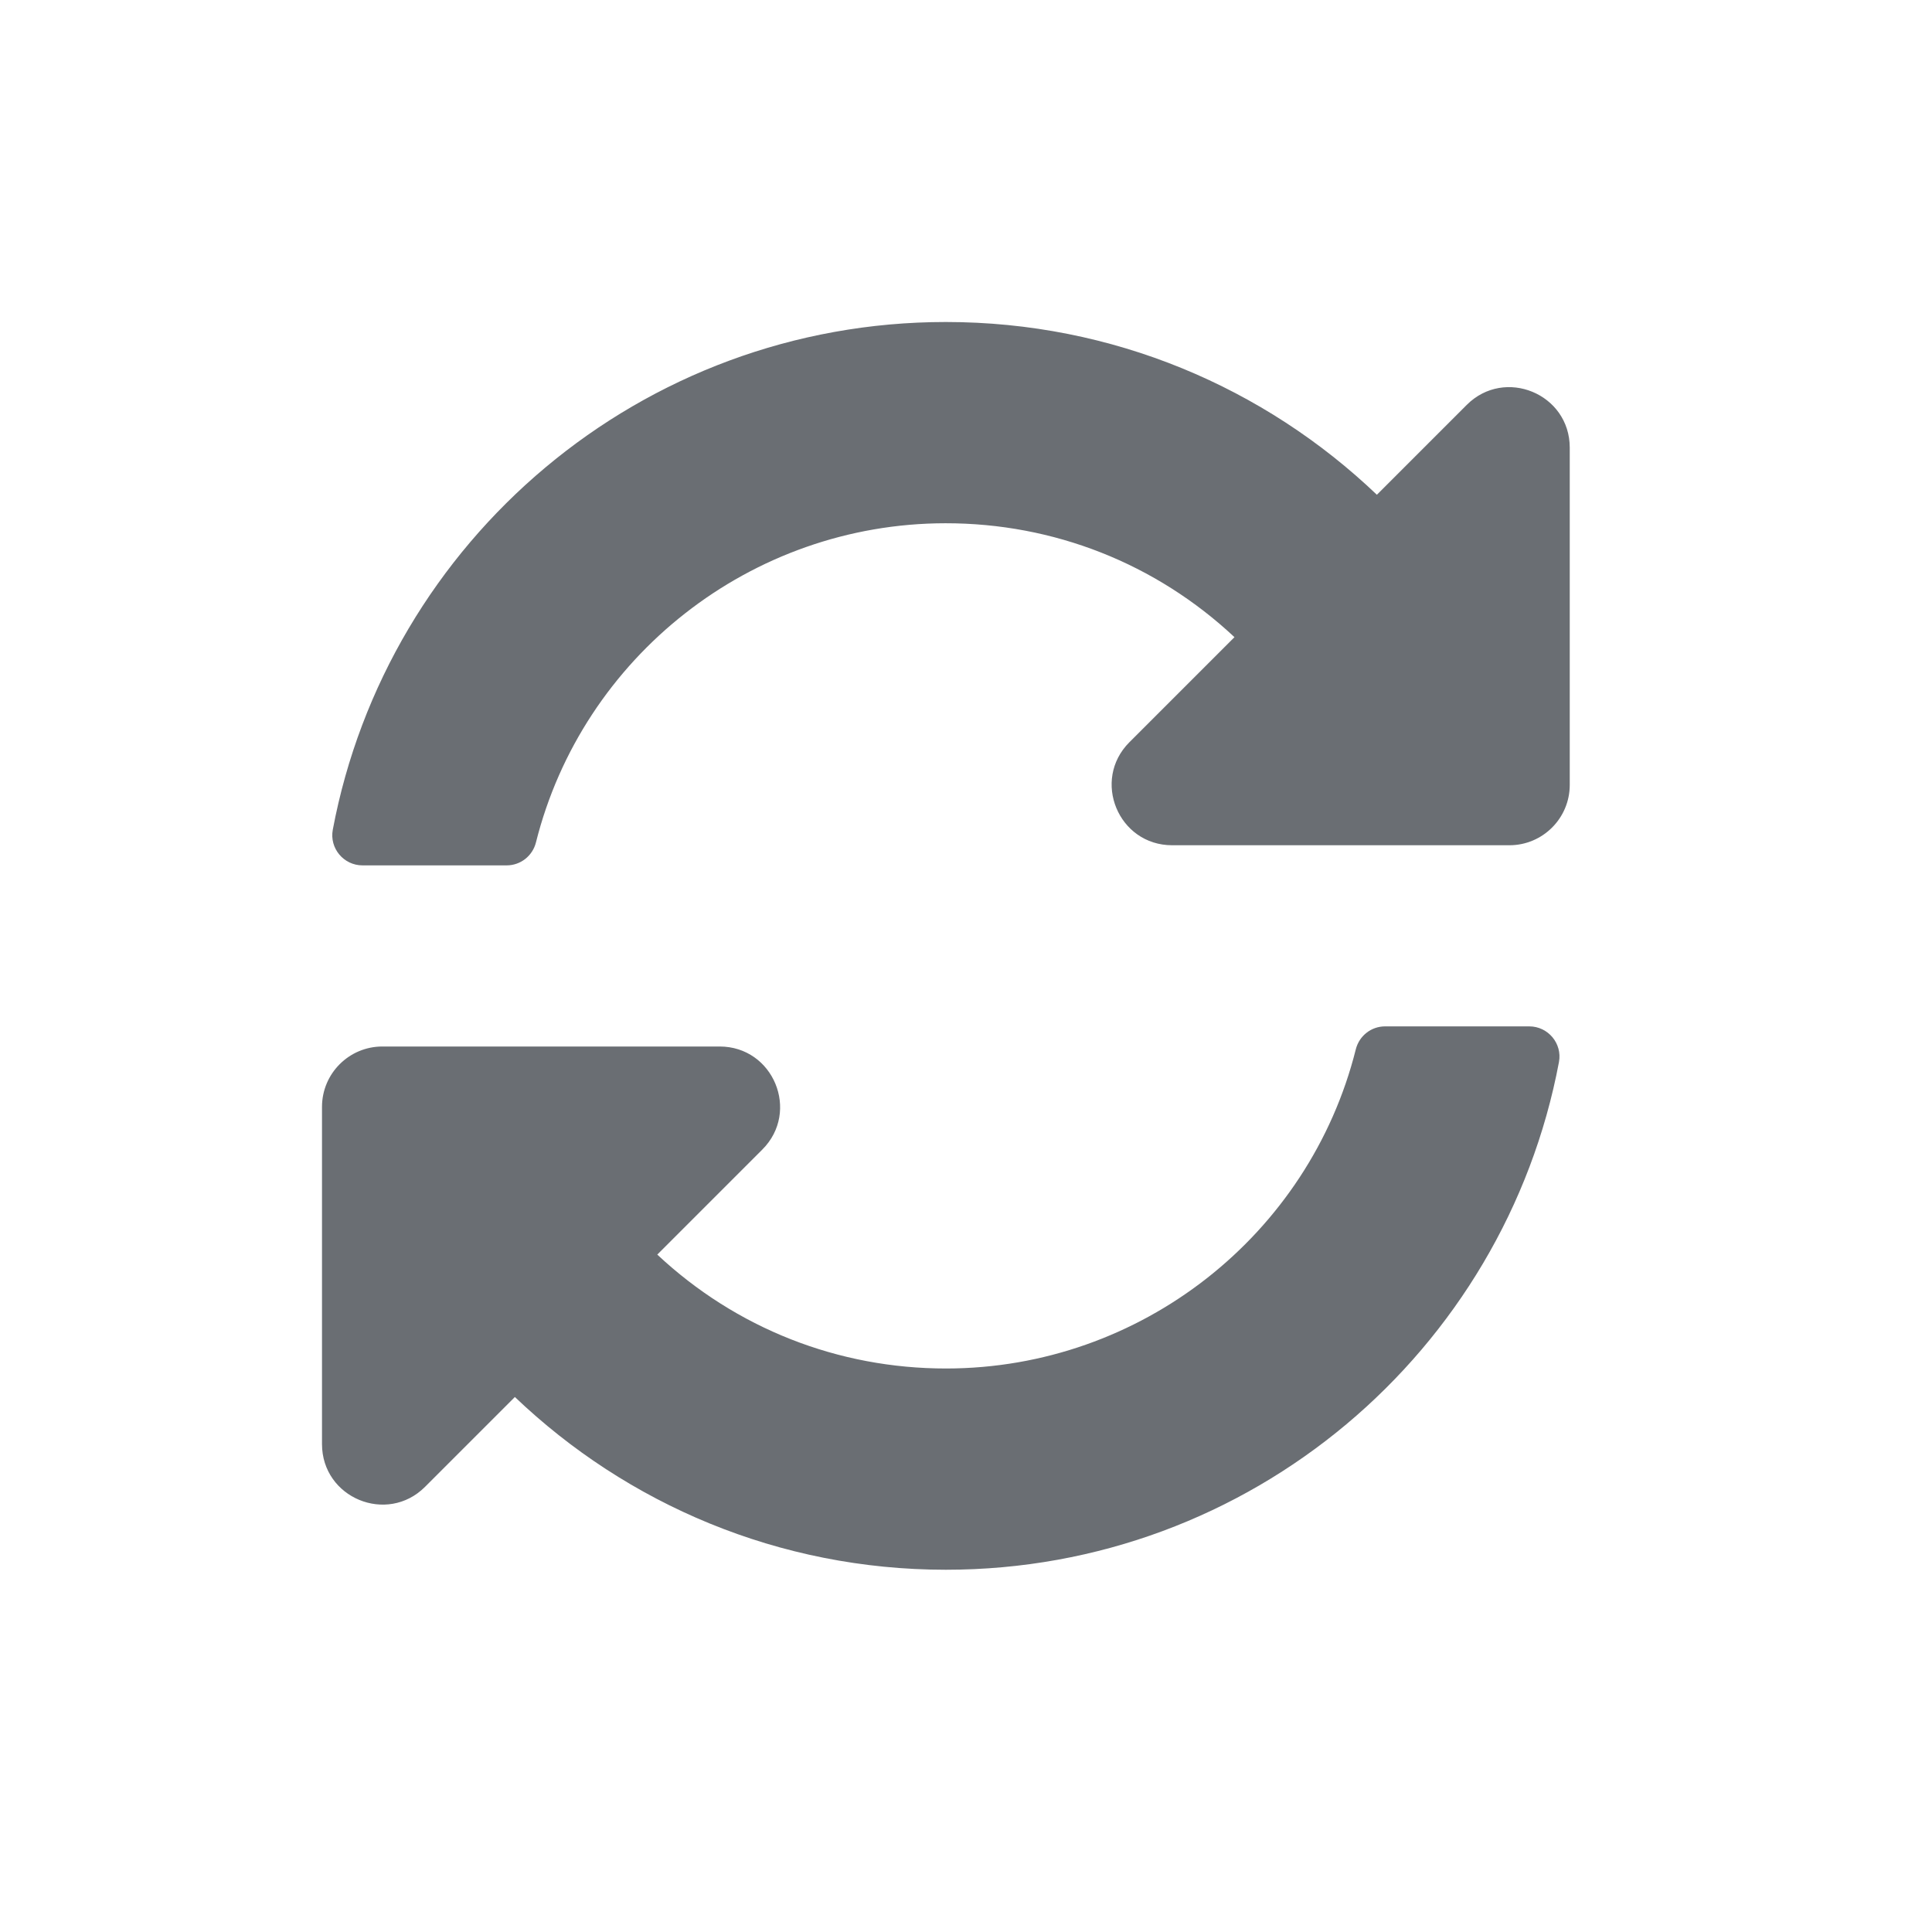 <?xml version="1.0" encoding="UTF-8"?>
<svg width="24px" height="24px" viewBox="0 0 24 24" version="1.1" xmlns="http://www.w3.org/2000/svg" xmlns:xlink="http://www.w3.org/1999/xlink">
    <title></title>
    <g id="Icons" stroke="none" stroke-width="1" fill="none" fill-rule="evenodd">
        <g id="Icons/1.-Size-md/Actions/sync-alt" fill="#6A6E73">
            <path d="M6.294,10.75 C6.467,10.75 6.616,10.632 6.658,10.464 C7.235,8.162 9.325,6.502 11.745,6.5 C13.09,6.499 14.358,7 15.335,7.915 L14.03,9.22 C13.558,9.692 13.892,10.5 14.561,10.5 L18.75,10.5 C19.164,10.5 19.5,10.164 19.5,9.75 L19.5,5.561 C19.5,4.892 18.692,4.558 18.22,5.03 L17.104,6.146 C15.712,4.817 13.826,4 11.75,4 C7.963,4 4.81,6.716 4.134,10.307 C4.091,10.537 4.269,10.75 4.503,10.75 L6.294,10.75 Z M11.75,19.5 C15.537,19.5 18.69,16.784 19.366,13.193 C19.409,12.963 19.231,12.75 18.997,12.75 L17.206,12.75 C17.033,12.75 16.884,12.868 16.842,13.036 C16.265,15.339 14.174,16.998 11.755,17 C10.41,17.001 9.142,16.5 8.165,15.585 L9.47,14.28 C9.942,13.808 9.608,13 8.939,13 L4.75,13 C4.336,13 4,13.336 4,13.75 L4,17.939 C4,18.608 4.808,18.942 5.28,18.47 L6.396,17.354 C7.788,18.683 9.673,19.5 11.75,19.5 Z" id="sync-alt"></path>
        </g>
    </g>
</svg>